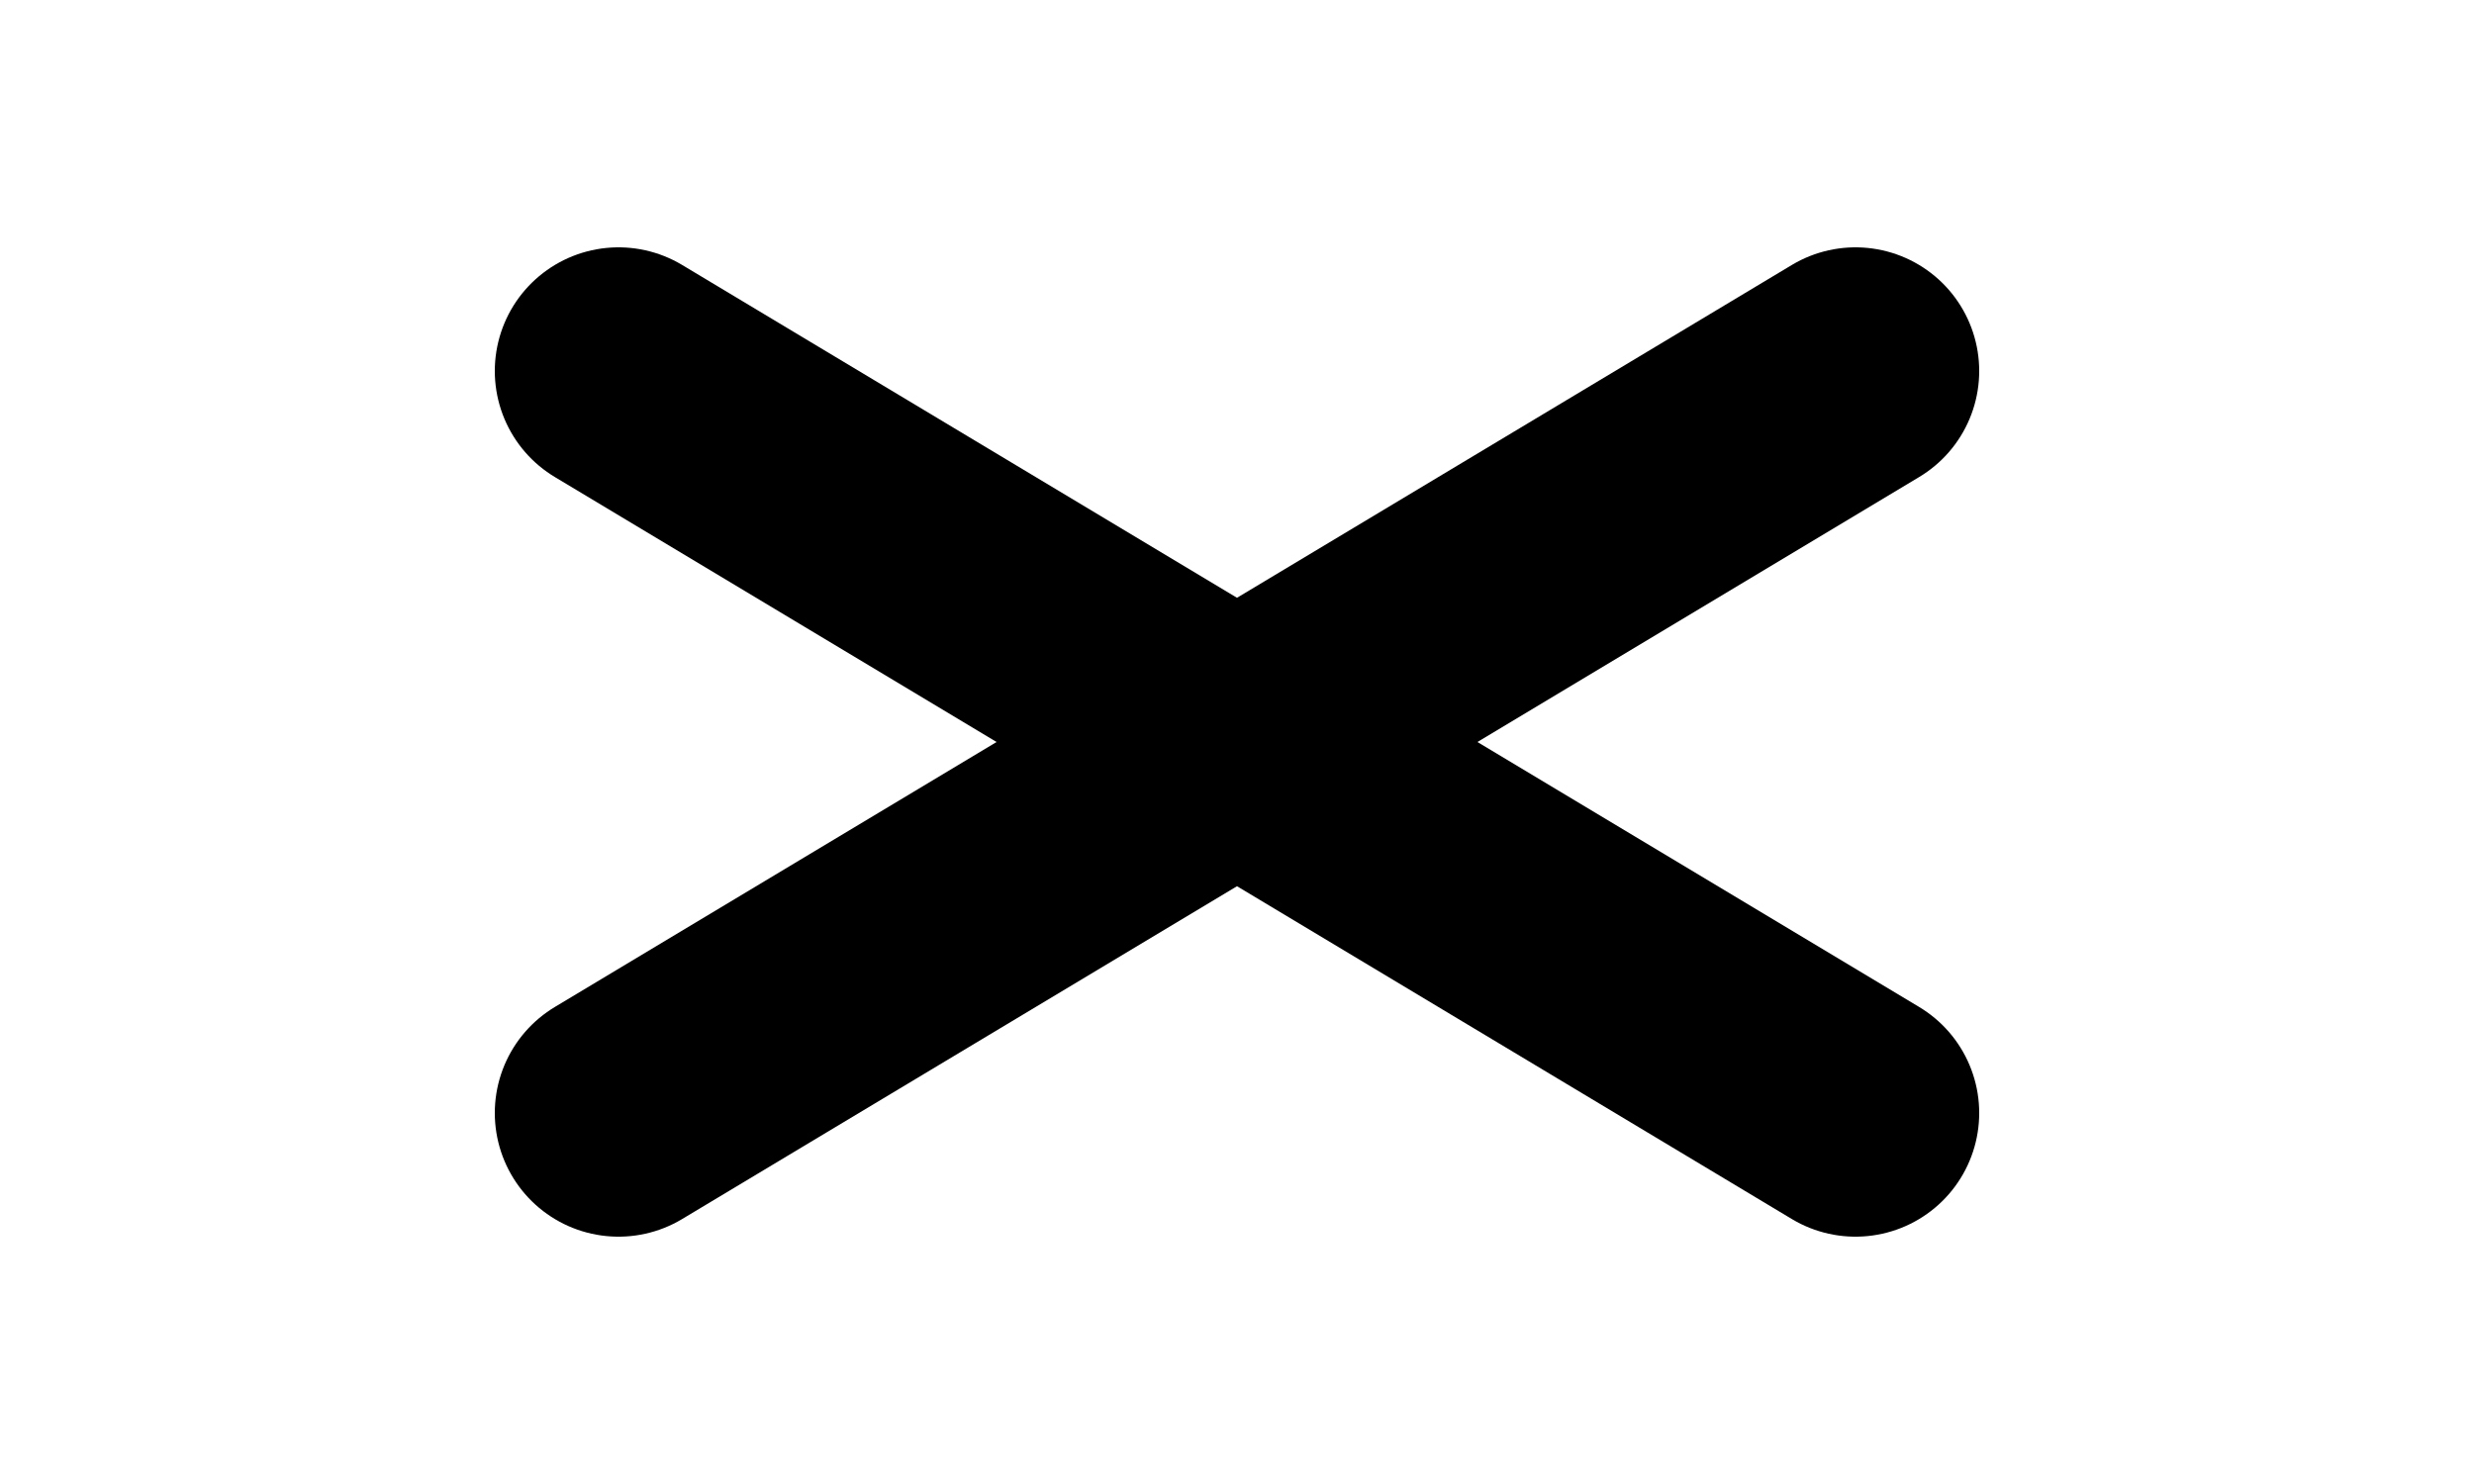 <svg width="40" height="24" viewBox="0 0 40 24" xmlns="http://www.w3.org/2000/svg">
  <line x1="10" y1="6" x2="30" y2="18" stroke="black" stroke-width="4" stroke-linecap="round"/>
  <line x1="30" y1="6" x2="10" y2="18" stroke="black" stroke-width="4" stroke-linecap="round"/>
</svg>
